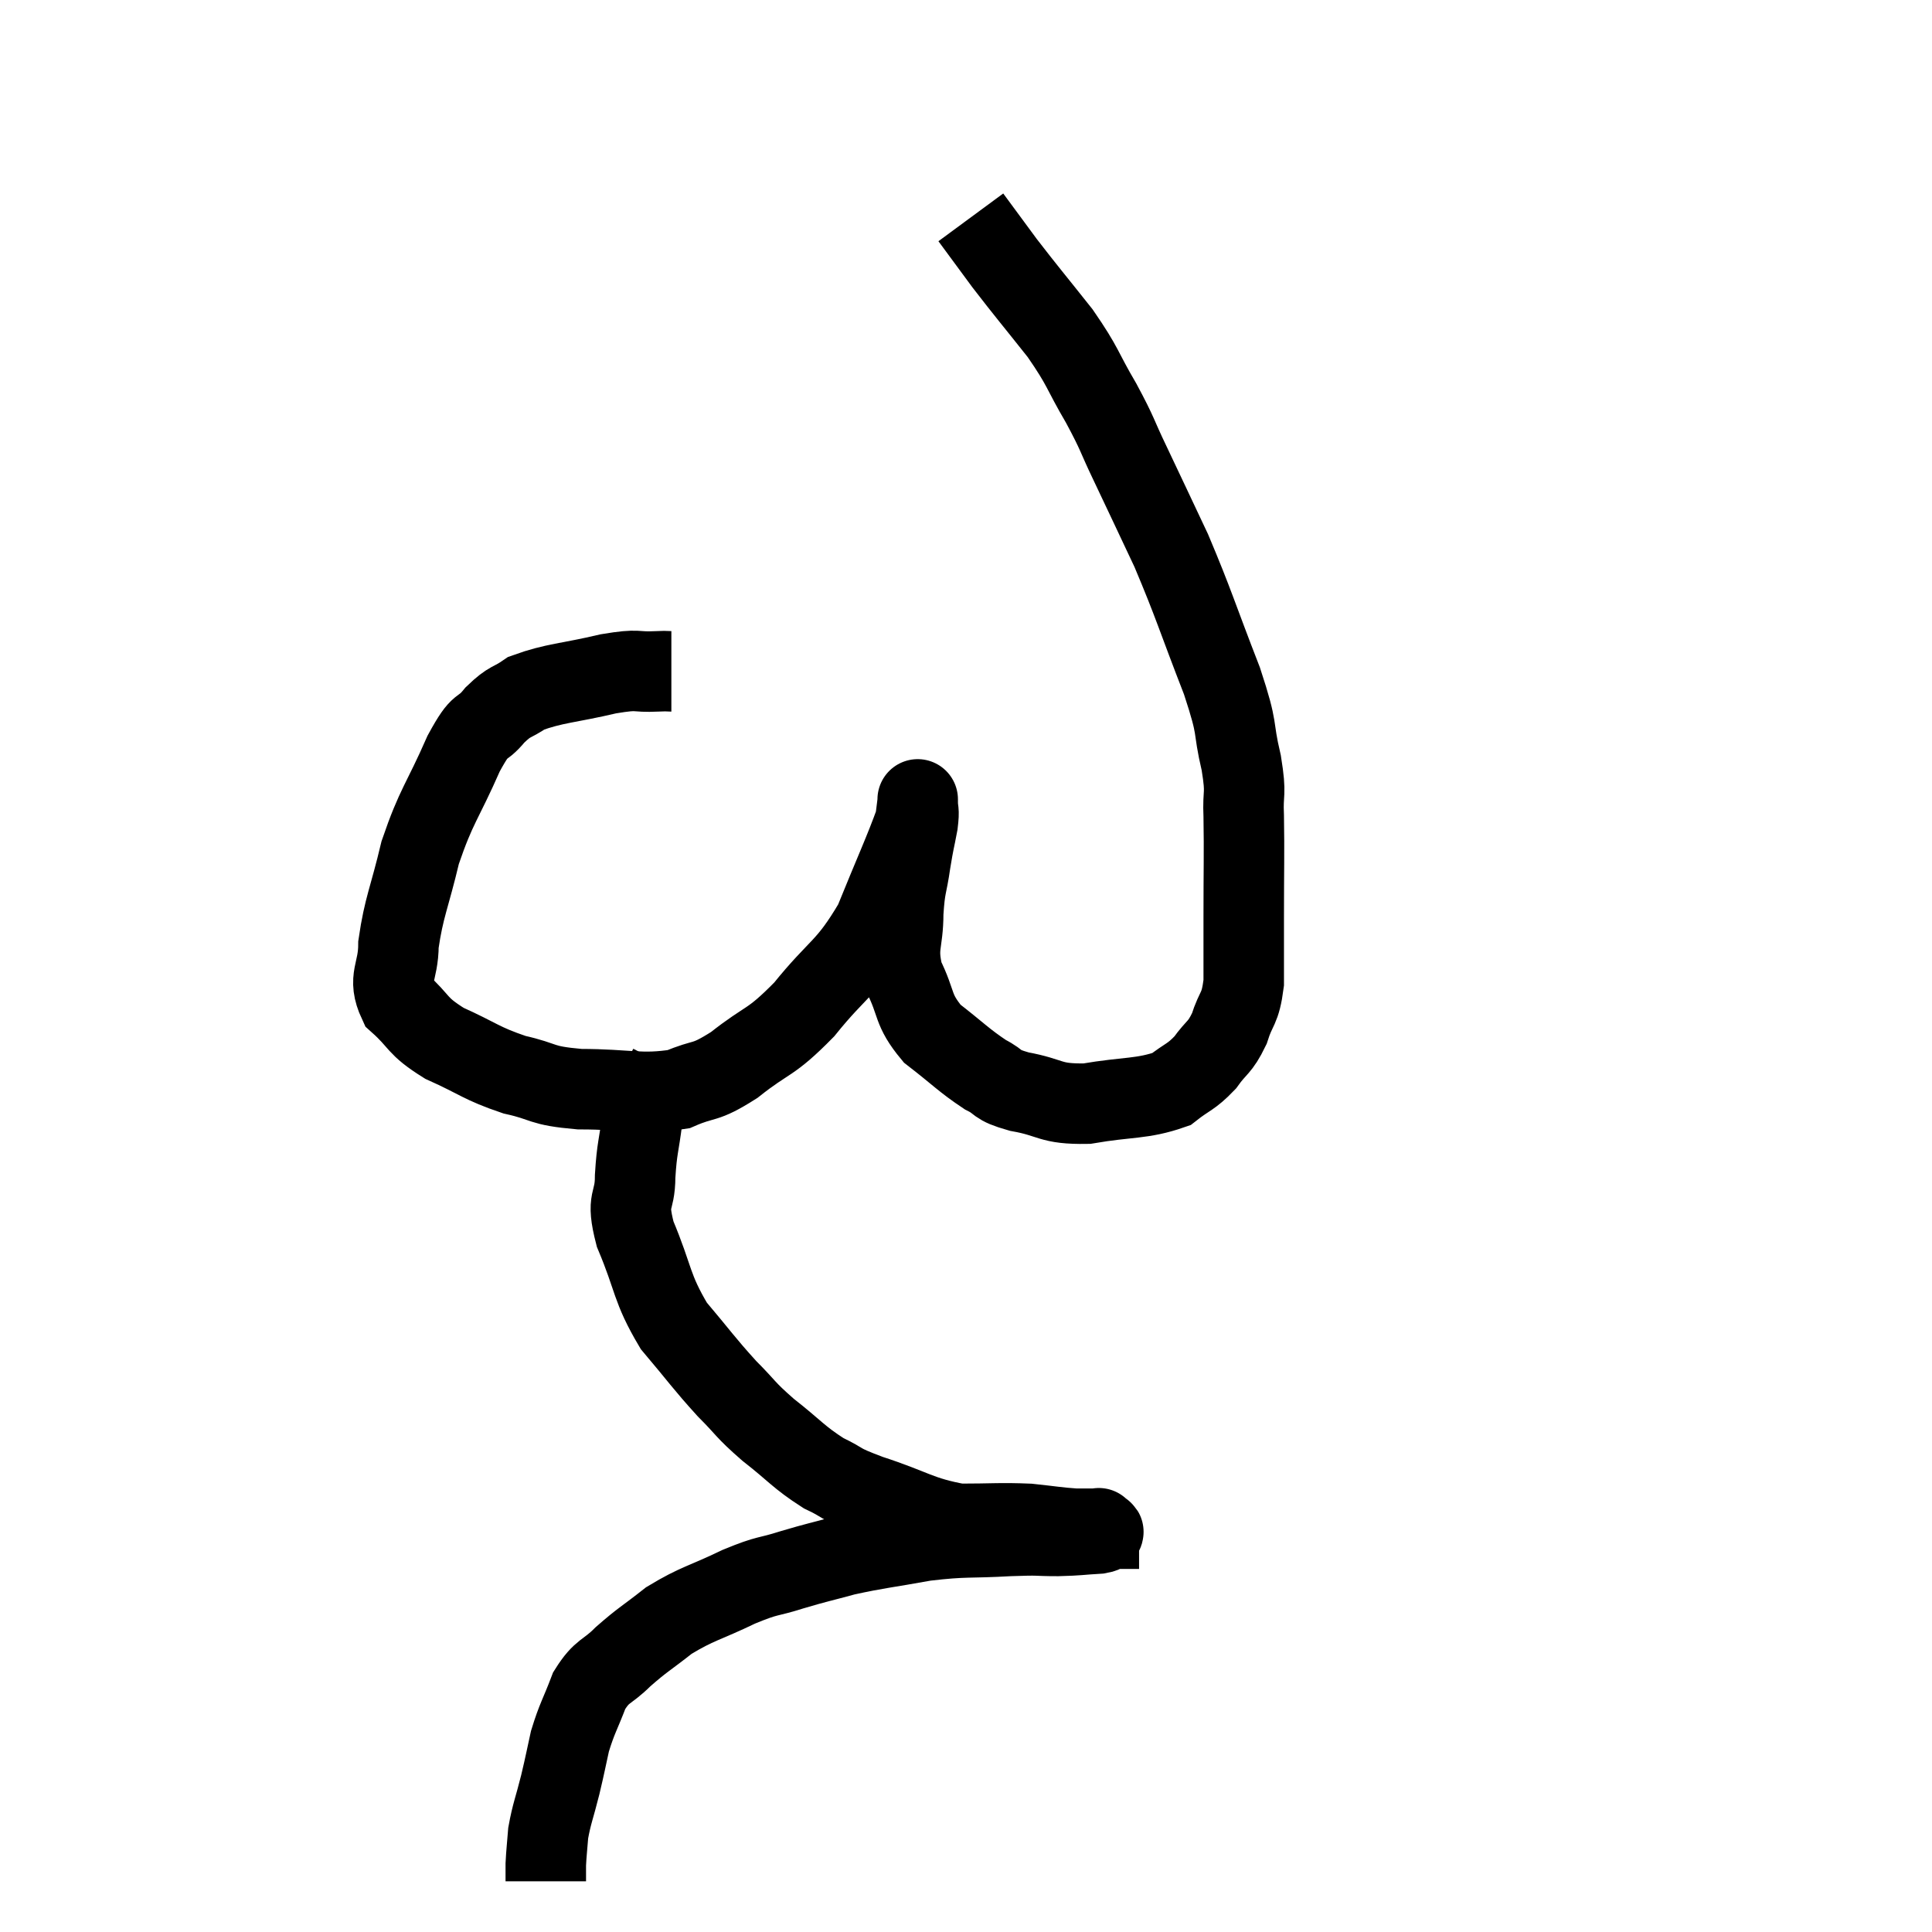 <svg width="48" height="48" viewBox="0 0 48 48" xmlns="http://www.w3.org/2000/svg"><path d="M 16.68 16.68 C 16.5 16.68, 16.71 16.665, 16.32 16.68 C 15.72 16.71, 15.93 16.605, 15.12 16.74 C 14.1 16.98, 13.785 16.965, 13.08 17.22 C 12.69 17.49, 12.69 17.385, 12.3 17.76 C 11.91 18.24, 11.985 17.865, 11.52 18.72 C 10.98 19.95, 10.845 19.995, 10.44 21.18 C 10.17 22.32, 10.035 22.53, 9.9 23.46 C 9.9 24.18, 9.615 24.285, 9.9 24.9 C 10.47 25.41, 10.32 25.47, 11.04 25.92 C 11.91 26.31, 11.94 26.415, 12.78 26.7 C 13.59 26.88, 13.38 26.97, 14.4 27.06 C 15.63 27.06, 15.9 27.21, 16.86 27.06 C 17.55 26.76, 17.46 26.955, 18.24 26.46 C 19.11 25.77, 19.11 25.965, 19.98 25.08 C 20.85 24, 21.03 24.09, 21.72 22.92 C 22.23 21.66, 22.47 21.15, 22.74 20.4 C 22.77 20.16, 22.785 20.04, 22.8 19.92 C 22.8 19.92, 22.8 19.92, 22.8 19.92 C 22.8 19.92, 22.8 19.92, 22.8 19.92 C 22.8 19.92, 22.8 19.785, 22.8 19.92 C 22.8 20.19, 22.845 20.085, 22.8 20.46 C 22.71 20.94, 22.71 20.865, 22.62 21.42 C 22.53 22.05, 22.485 21.975, 22.44 22.68 C 22.44 23.46, 22.26 23.49, 22.44 24.24 C 22.8 24.96, 22.65 25.065, 23.16 25.68 C 23.82 26.19, 23.94 26.34, 24.48 26.7 C 24.9 26.91, 24.69 26.94, 25.32 27.12 C 26.16 27.27, 26.055 27.435, 27 27.42 C 28.05 27.24, 28.365 27.315, 29.1 27.06 C 29.52 26.73, 29.58 26.775, 29.94 26.4 C 30.24 25.98, 30.3 26.055, 30.54 25.56 C 30.72 24.99, 30.81 25.11, 30.9 24.42 C 30.9 23.61, 30.9 23.835, 30.9 22.8 C 30.9 21.54, 30.915 21.24, 30.9 20.28 C 30.87 19.62, 30.975 19.8, 30.84 18.96 C 30.6 17.94, 30.795 18.24, 30.36 16.92 C 29.73 15.3, 29.67 15.03, 29.1 13.68 C 28.59 12.6, 28.515 12.435, 28.08 11.52 C 27.72 10.77, 27.795 10.83, 27.36 10.02 C 26.85 9.15, 26.94 9.15, 26.34 8.28 C 25.65 7.41, 25.515 7.26, 24.96 6.54 C 24.54 5.97, 24.33 5.685, 24.12 5.4 C 24.12 5.4, 24.12 5.4, 24.12 5.4 C 24.12 5.4, 24.12 5.4, 24.12 5.4 L 24.12 5.4" fill="none" stroke="black" stroke-width="2"></path><path d="M 16.62 26.52 C 16.29 27.15, 16.17 27.105, 15.96 27.78 C 15.87 28.5, 15.825 28.5, 15.78 29.22 C 15.78 29.94, 15.54 29.73, 15.78 30.66 C 16.26 31.8, 16.17 31.98, 16.74 32.94 C 17.4 33.72, 17.475 33.855, 18.06 34.5 C 18.57 35.01, 18.48 34.995, 19.08 35.52 C 19.77 36.06, 19.83 36.195, 20.46 36.6 C 21.03 36.87, 20.76 36.825, 21.6 37.14 C 22.71 37.5, 22.83 37.68, 23.82 37.86 C 24.69 37.86, 24.84 37.83, 25.56 37.86 C 26.13 37.92, 26.265 37.95, 26.7 37.98 C 27 37.98, 27.15 37.98, 27.3 37.98 C 27.3 37.98, 27.3 37.98, 27.3 37.98 C 27.3 37.98, 27.3 37.98, 27.3 37.98 C 27.3 37.98, 27.3 37.98, 27.3 37.98 C 27.3 37.98, 27.3 37.95, 27.3 37.98 C 27.3 38.04, 27.555 38.055, 27.3 38.1 C 26.79 38.13, 26.835 38.145, 26.28 38.16 C 25.68 38.16, 25.905 38.13, 25.08 38.16 C 24.03 38.22, 24 38.16, 22.98 38.28 C 21.99 38.46, 21.825 38.46, 21 38.64 C 20.34 38.82, 20.34 38.805, 19.68 39 C 19.02 39.21, 19.125 39.105, 18.36 39.42 C 17.49 39.84, 17.34 39.825, 16.62 40.26 C 16.05 40.71, 15.975 40.725, 15.48 41.16 C 15.06 41.58, 14.97 41.475, 14.64 42 C 14.4 42.63, 14.34 42.675, 14.16 43.26 C 14.04 43.8, 14.055 43.77, 13.92 44.34 C 13.77 44.94, 13.71 45.045, 13.62 45.54 C 13.59 45.93, 13.575 46.02, 13.56 46.32 C 13.56 46.53, 13.56 46.635, 13.56 46.74 L 13.56 46.74" fill="none" stroke="black" stroke-width="2"></path></svg>